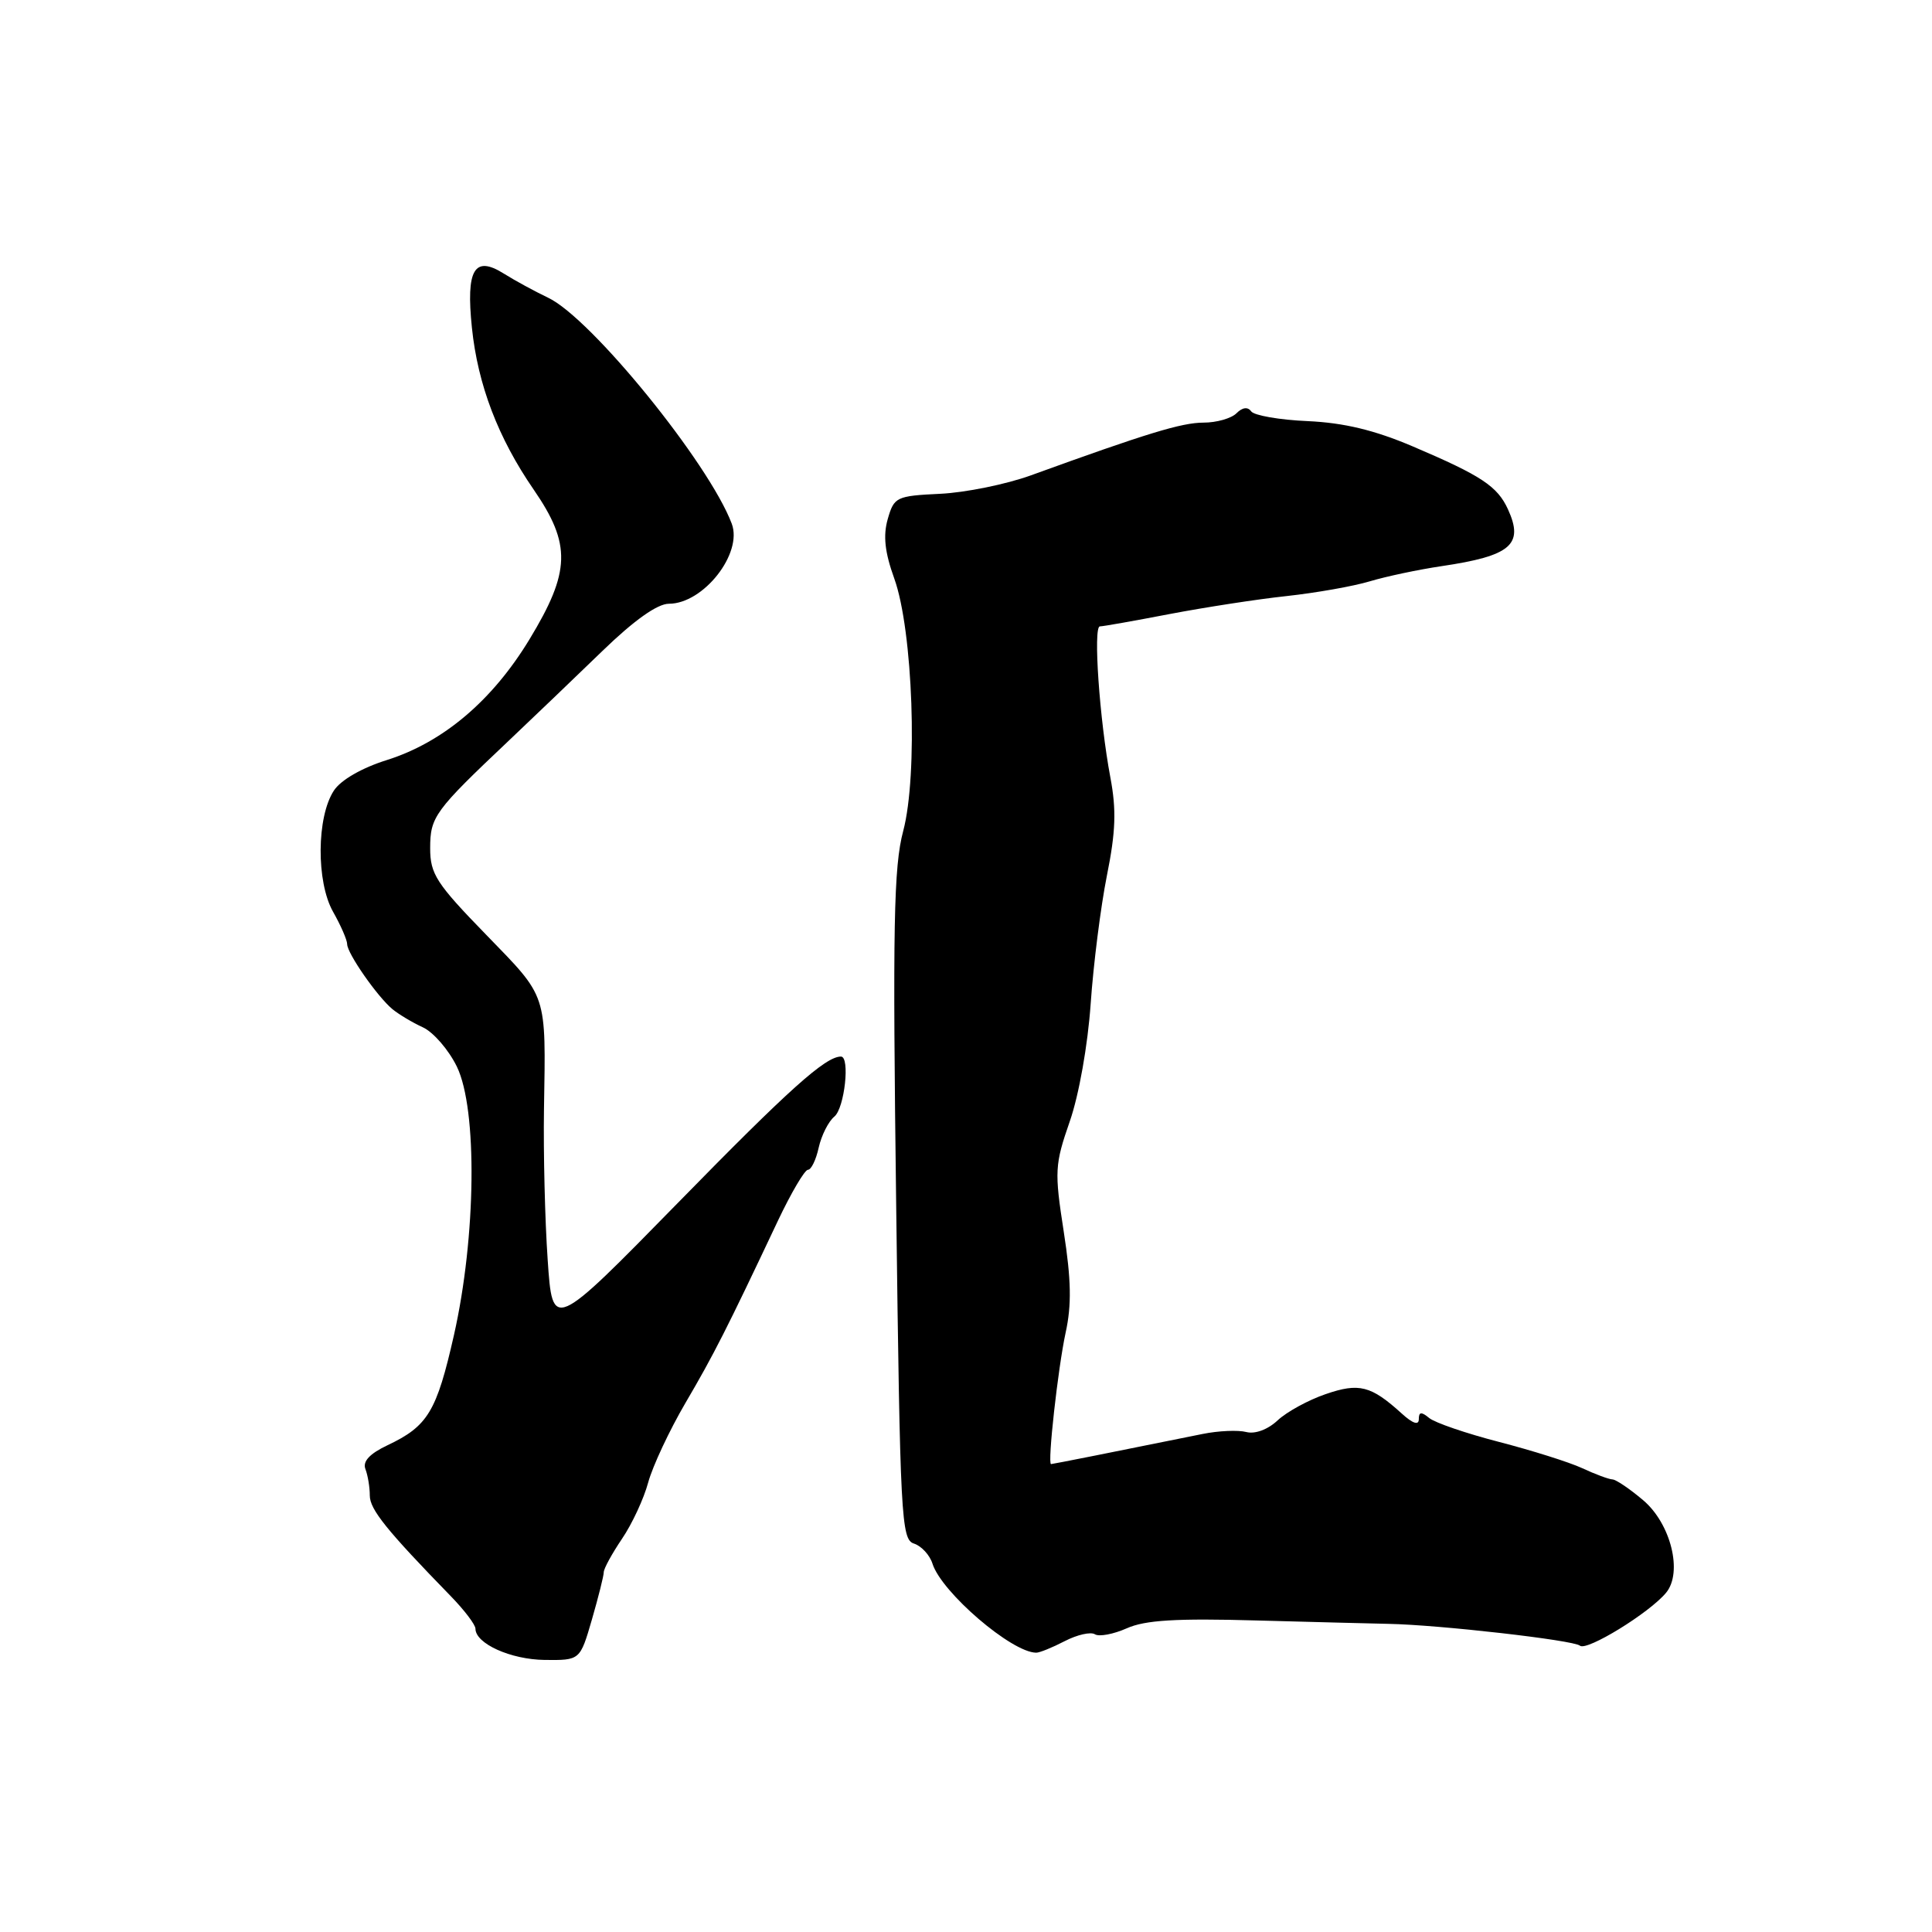 <?xml version="1.0" encoding="UTF-8" standalone="no"?>
<!DOCTYPE svg PUBLIC "-//W3C//DTD SVG 1.1//EN" "http://www.w3.org/Graphics/SVG/1.1/DTD/svg11.dtd" >
<svg xmlns="http://www.w3.org/2000/svg" xmlns:xlink="http://www.w3.org/1999/xlink" version="1.1" viewBox="0 0 256 256">
 <g >
 <path fill="currentColor"
d=" M 78.43 214.60 C 79.29 211.62 80.00 208.80 80.00 208.33 C 80.00 207.85 81.09 205.87 82.41 203.91 C 83.74 201.96 85.31 198.59 85.89 196.43 C 86.48 194.27 88.70 189.53 90.83 185.89 C 94.58 179.50 96.31 176.09 103.08 161.75 C 104.84 158.04 106.63 155.00 107.06 155.00 C 107.49 155.00 108.13 153.68 108.48 152.07 C 108.84 150.46 109.77 148.60 110.56 147.95 C 111.91 146.83 112.66 140.00 111.43 140.00 C 109.38 140.00 104.55 144.33 89.86 159.35 C 73.21 176.36 73.21 176.36 72.57 166.93 C 72.21 161.74 71.99 152.78 72.08 147.00 C 72.33 131.44 72.61 132.30 64.42 123.86 C 57.81 117.07 57.00 115.81 57.00 112.40 C 57.00 108.23 57.57 107.45 67.44 98.12 C 70.70 95.03 76.28 89.69 79.83 86.25 C 84.02 82.19 87.11 80.00 88.63 80.00 C 93.21 80.00 98.45 73.33 96.96 69.39 C 93.93 61.35 78.32 42.14 72.63 39.45 C 70.91 38.63 68.25 37.19 66.72 36.23 C 62.85 33.81 61.73 35.72 62.53 43.42 C 63.31 50.98 66.00 58.03 70.72 64.88 C 75.71 72.13 75.61 75.73 70.15 84.73 C 65.22 92.85 58.71 98.36 51.26 100.71 C 47.94 101.75 45.15 103.36 44.24 104.76 C 41.95 108.25 41.89 116.84 44.13 120.81 C 45.16 122.63 46.00 124.56 46.00 125.10 C 46.00 126.32 49.99 132.05 52.00 133.72 C 52.83 134.40 54.64 135.49 56.04 136.13 C 57.43 136.77 59.46 139.12 60.54 141.34 C 63.28 146.98 63.09 163.89 60.15 176.91 C 57.85 187.06 56.70 188.97 51.33 191.51 C 48.97 192.63 48.03 193.65 48.42 194.66 C 48.74 195.49 49.00 197.06 49.00 198.16 C 49.00 200.00 51.21 202.75 59.75 211.52 C 61.54 213.36 63.00 215.29 63.00 215.81 C 63.00 217.79 67.68 219.90 72.18 219.95 C 76.86 220.00 76.86 220.00 78.43 214.60 Z  M 141.08 217.46 C 142.72 216.61 144.52 216.20 145.08 216.55 C 145.64 216.90 147.54 216.54 149.30 215.76 C 151.73 214.67 155.87 214.42 166.50 214.72 C 174.20 214.93 182.07 215.13 184.00 215.17 C 190.72 215.30 208.51 217.33 209.35 218.06 C 210.24 218.83 218.57 213.71 220.77 211.04 C 223.00 208.34 221.39 201.88 217.72 198.78 C 215.95 197.28 214.12 196.04 213.65 196.03 C 213.18 196.01 211.38 195.35 209.65 194.54 C 207.92 193.74 202.95 192.18 198.62 191.06 C 194.29 189.94 190.13 188.52 189.37 187.89 C 188.33 187.03 188.00 187.07 188.00 188.05 C 188.00 188.89 187.21 188.64 185.75 187.31 C 181.66 183.60 180.09 183.20 175.65 184.73 C 173.37 185.51 170.51 187.07 169.30 188.20 C 167.99 189.43 166.30 190.05 165.14 189.75 C 164.06 189.47 161.45 189.58 159.34 190.01 C 147.90 192.33 139.47 194.00 139.27 194.00 C 138.77 194.00 140.19 181.26 141.20 176.59 C 142.01 172.92 141.94 169.56 140.95 163.19 C 139.71 155.20 139.76 154.32 141.75 148.59 C 142.97 145.09 144.14 138.47 144.52 133.00 C 144.88 127.78 145.85 120.13 146.67 116.02 C 147.84 110.21 147.94 107.31 147.13 103.02 C 145.69 95.37 144.83 83.00 145.74 83.00 C 146.16 83.00 150.32 82.26 155.00 81.36 C 159.68 80.47 166.65 79.39 170.50 78.98 C 174.35 78.56 179.30 77.69 181.50 77.03 C 183.70 76.37 187.97 75.47 191.00 75.02 C 200.20 73.66 201.95 72.17 199.82 67.50 C 198.42 64.43 196.30 63.03 187.22 59.16 C 182.13 56.99 178.08 56.02 173.27 55.80 C 169.55 55.64 166.18 55.05 165.79 54.51 C 165.34 53.88 164.63 53.97 163.84 54.76 C 163.16 55.44 161.19 56.00 159.48 56.00 C 156.58 56.00 151.97 57.41 136.59 62.99 C 133.33 64.17 127.93 65.27 124.59 65.43 C 118.76 65.71 118.47 65.85 117.63 68.78 C 117.00 70.99 117.24 73.18 118.50 76.67 C 120.97 83.53 121.65 102.70 119.68 110.11 C 118.42 114.84 118.27 122.60 118.75 159.84 C 119.27 201.13 119.42 204.00 121.10 204.53 C 122.09 204.85 123.20 206.05 123.56 207.20 C 124.77 211.00 134.05 218.97 137.30 218.99 C 137.74 219.00 139.44 218.31 141.08 217.46 Z "/>
</g>
</svg>